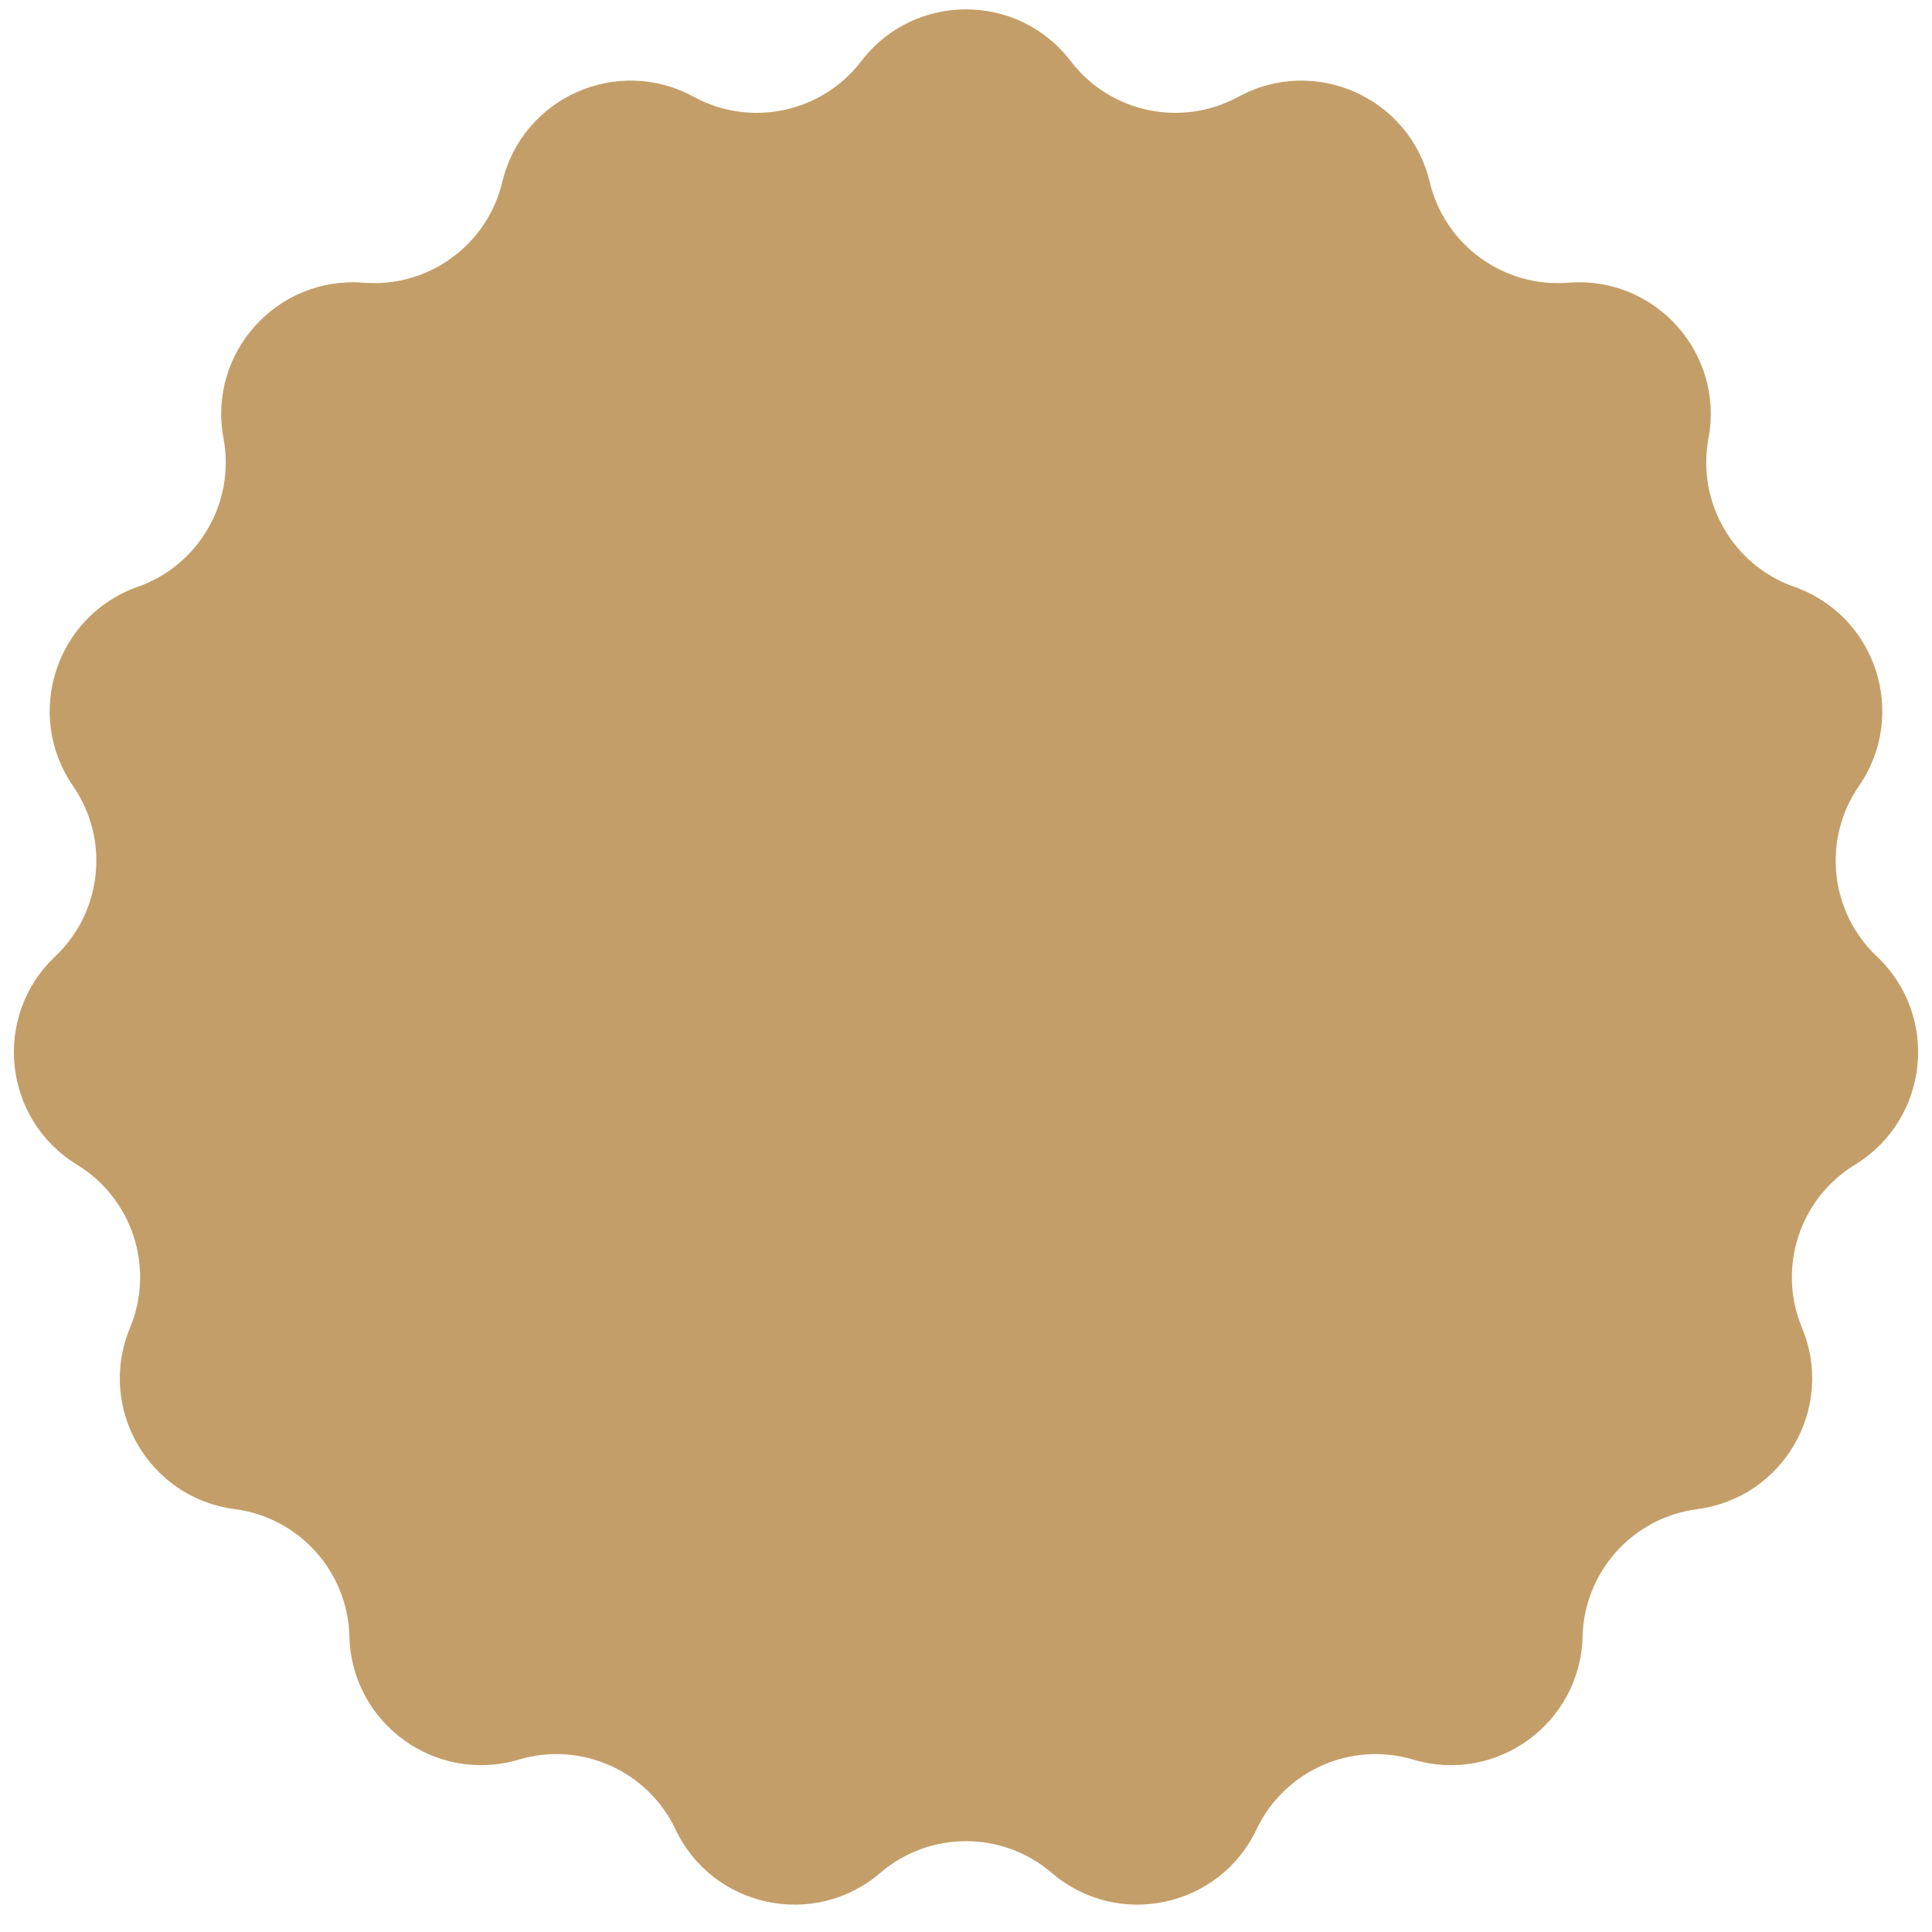 <svg width="51" height="51" viewBox="0 0 51 51" fill="none" xmlns="http://www.w3.org/2000/svg">
<path d="M22.737 1.613C24.129 -0.208 26.871 -0.208 28.263 1.613C29.305 2.976 31.185 3.375 32.691 2.554C34.704 1.457 37.209 2.573 37.74 4.802C38.138 6.471 39.693 7.6 41.403 7.463C43.687 7.28 45.522 9.317 45.1 11.57C44.785 13.256 45.746 14.921 47.364 15.491C49.526 16.252 50.373 18.86 49.072 20.747C48.098 22.159 48.299 24.07 49.545 25.249C51.21 26.824 50.923 29.551 48.967 30.745C47.503 31.639 46.909 33.467 47.568 35.05C48.449 37.166 47.078 39.541 44.805 39.837C43.104 40.058 41.818 41.486 41.776 43.201C41.72 45.492 39.501 47.104 37.305 46.449C35.661 45.959 33.905 46.741 33.169 48.29C32.186 50.361 29.504 50.931 27.764 49.44C26.461 48.323 24.539 48.323 23.236 49.44C21.496 50.931 18.814 50.361 17.831 48.29C17.095 46.741 15.339 45.959 13.695 46.449C11.499 47.104 9.28 45.492 9.224 43.201C9.182 41.486 7.896 40.058 6.195 39.837C3.922 39.541 2.551 37.166 3.432 35.05C4.091 33.467 3.497 31.639 2.033 30.745C0.077 29.551 -0.21 26.824 1.455 25.249C2.701 24.07 2.902 22.159 1.928 20.747C0.627 18.86 1.474 16.252 3.636 15.491C5.254 14.921 6.215 13.256 5.9 11.57C5.478 9.317 7.313 7.28 9.598 7.463C11.307 7.6 12.862 6.471 13.26 4.802C13.791 2.573 16.296 1.457 18.309 2.554C19.815 3.375 21.695 2.976 22.737 1.613Z" fill="#C49E68"/>
</svg>
